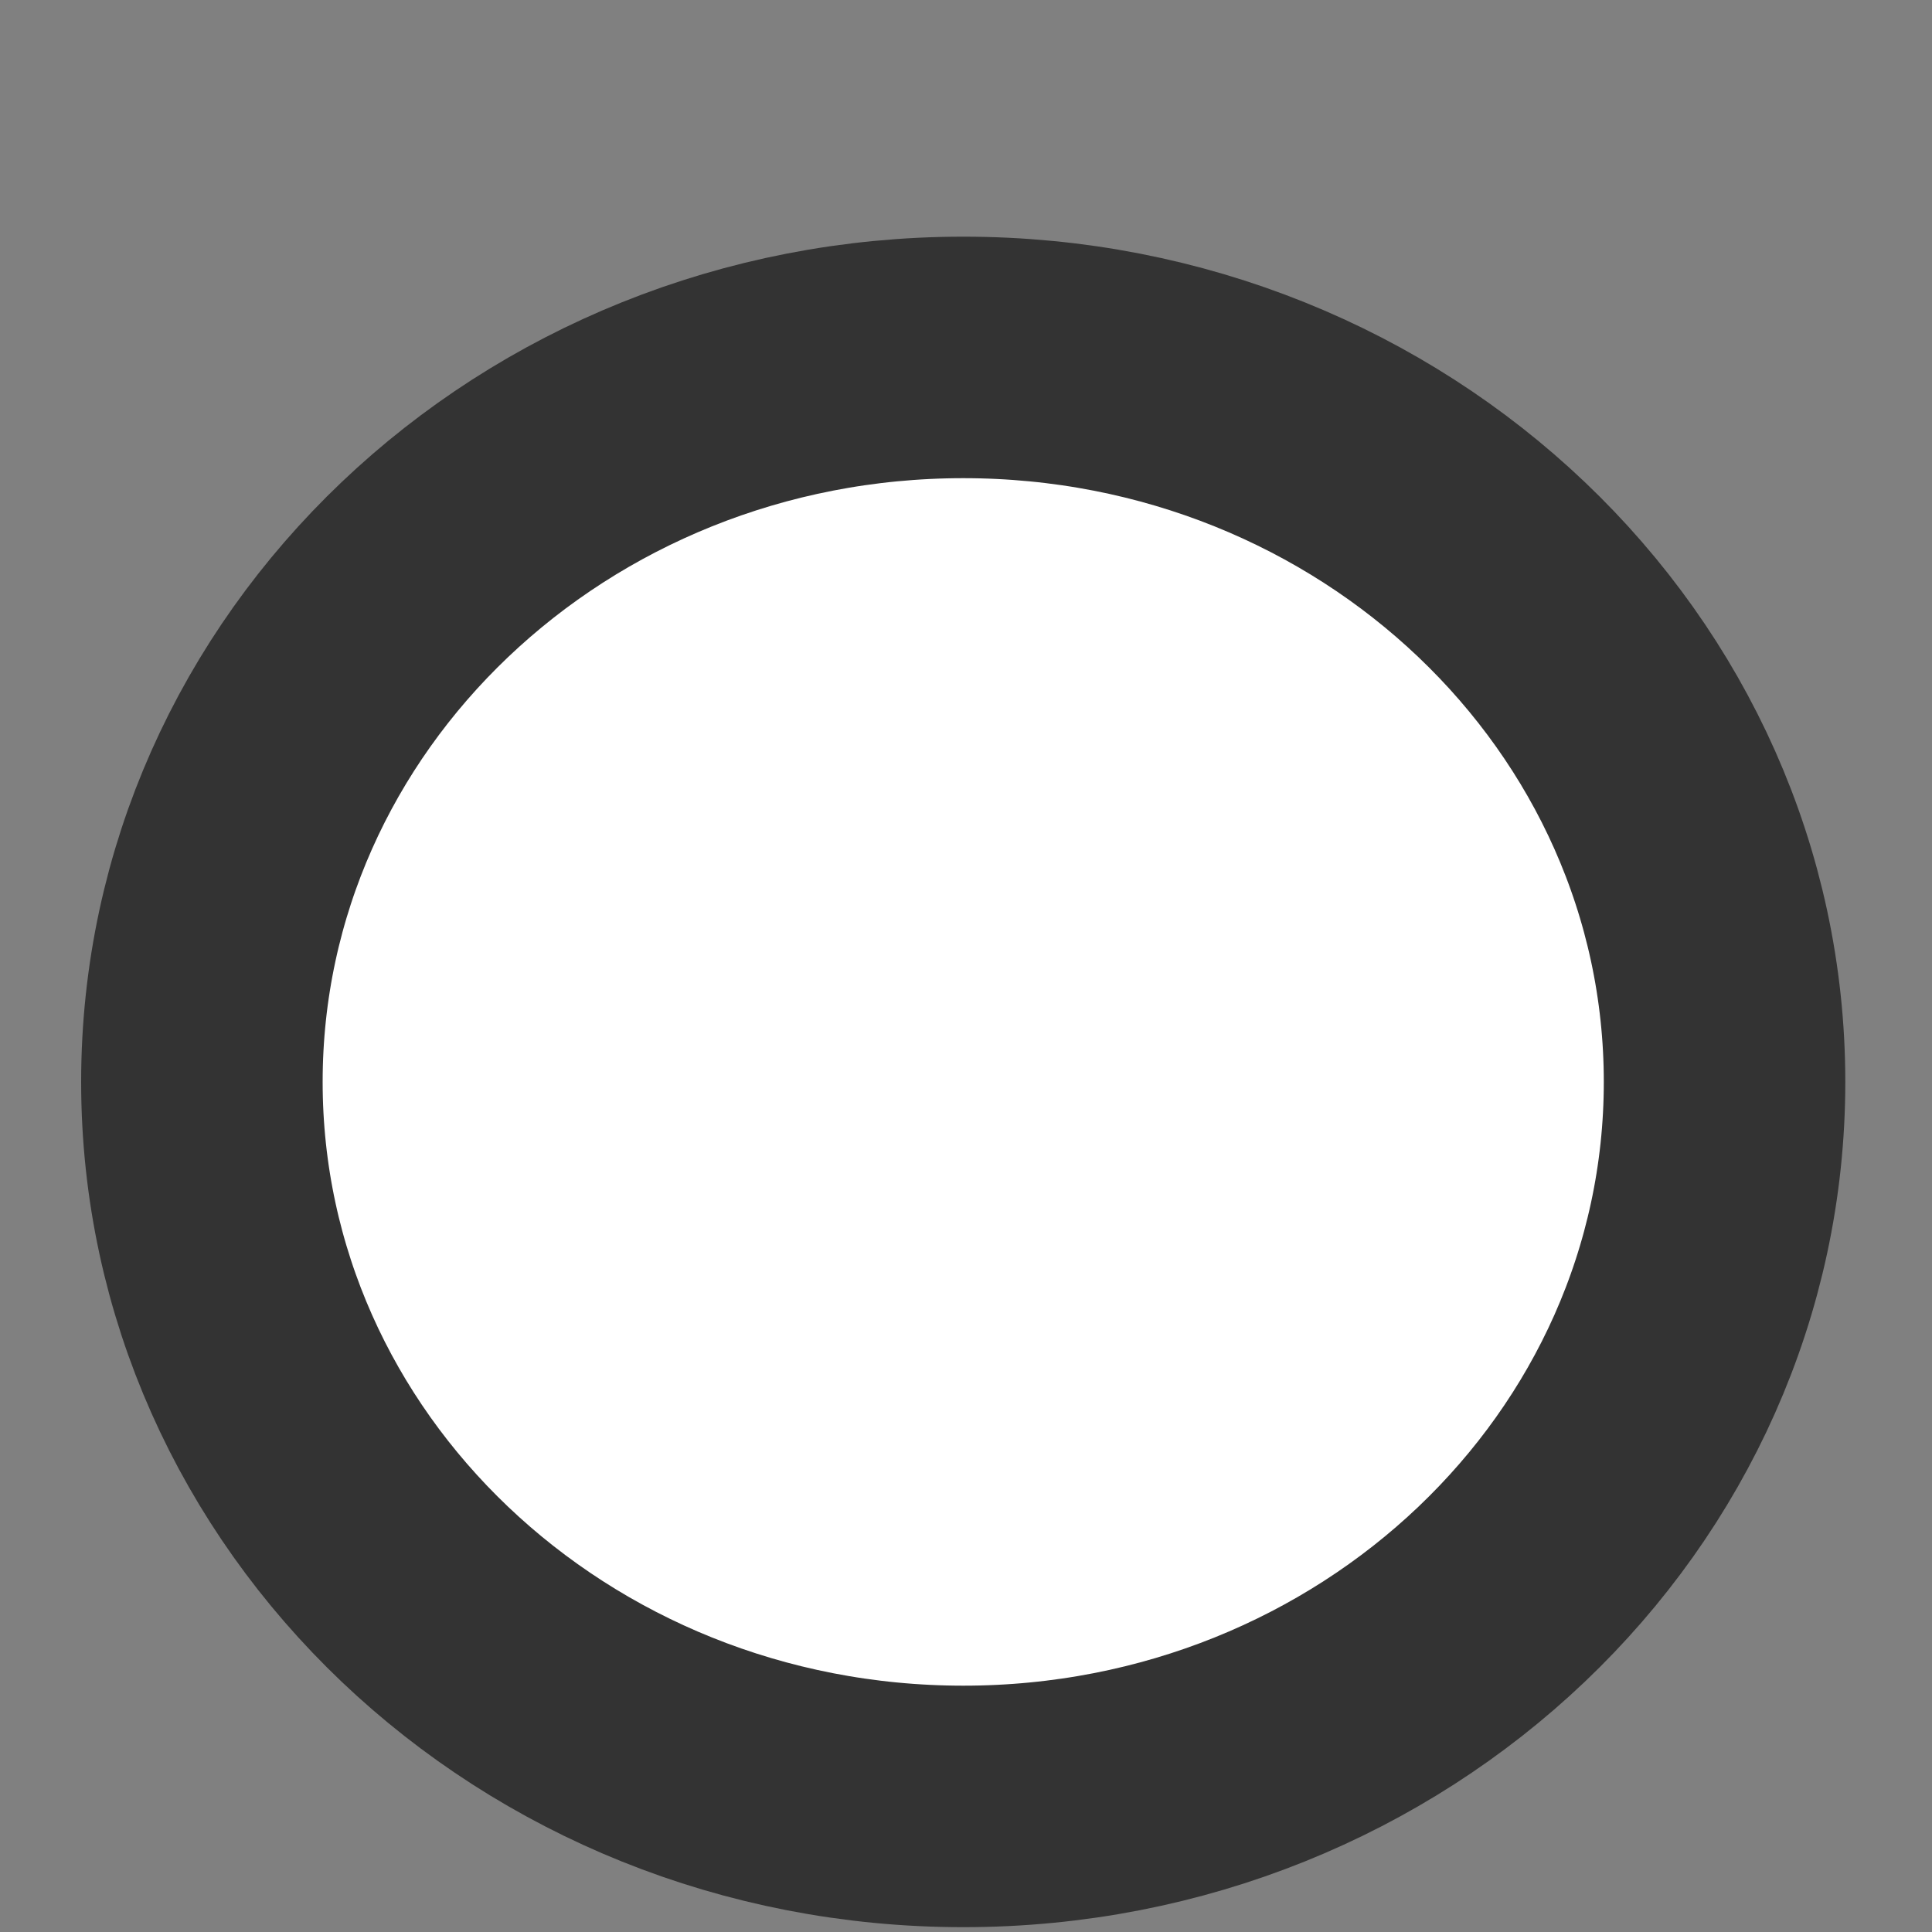 <?xml version="1.0" encoding="UTF-8" standalone="no"?><svg width='8' height='8' viewBox='0 0 8 8' fill='none' xmlns='http://www.w3.org/2000/svg'>
<rect x="0" y="0" width="8" height="8" fill="#808080" stroke="none"/>
<path d='M3.989 7.48C5.73 7.48 7.141 6.137 7.141 4.48C7.141 2.823 5.73 1.48 3.989 1.48C2.247 1.48 0.836 2.823 0.836 4.48C0.836 6.137 2.247 7.48 3.989 7.48Z' fill='white' stroke='#333333'/>
</svg>
